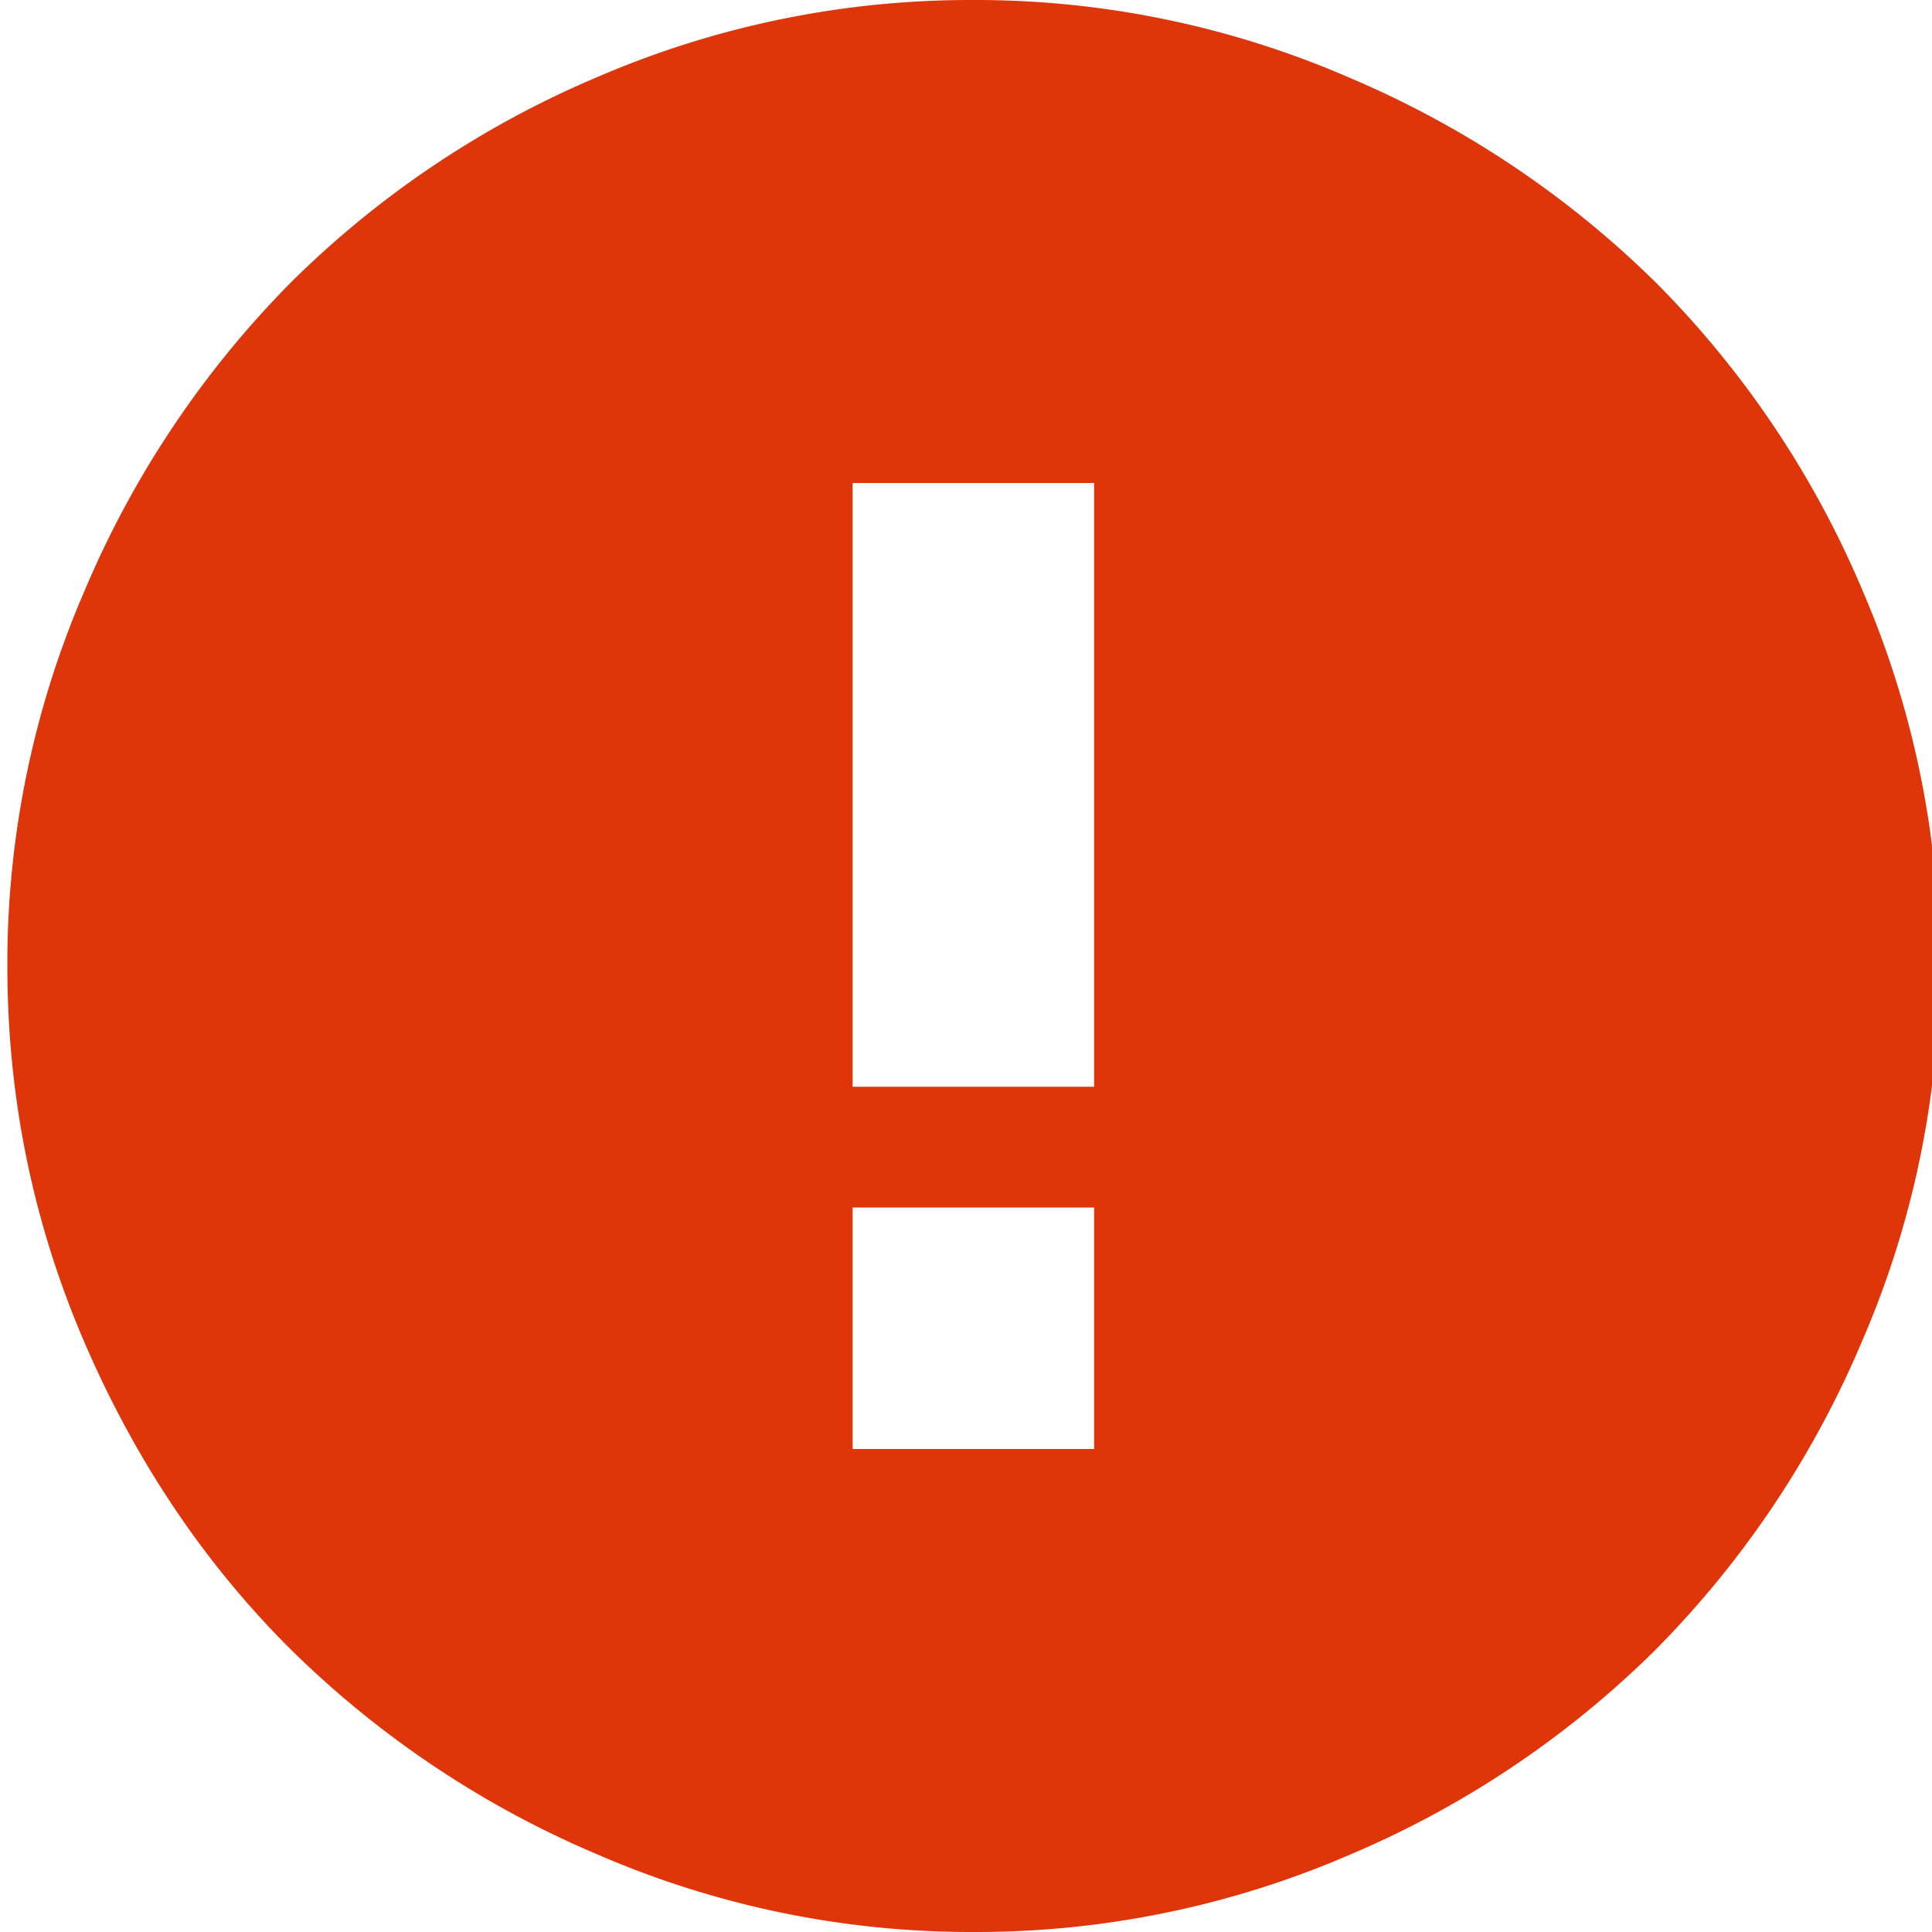 <?xml version="1.0" encoding="UTF-8" standalone="no"?>
<svg width="16px" height="16px" viewBox="0 0 16 16" version="1.1" xmlns="http://www.w3.org/2000/svg" xmlns:xlink="http://www.w3.org/1999/xlink">
    <!-- Generator: Sketch 45.1 (43504) - http://www.bohemiancoding.com/sketch -->
    <title>icon-failed</title>
    <path d="M7.061 9h2V4h-2v5zm0 3h2v-2h-2v2zm8.367-7.102a8.039 8.039 0 0 0-1.703-2.546A8.122 8.122 0 0 0 11.17.641 7.765 7.765 0 0 0 8.061 0a7.792 7.792 0 0 0-3.102.633 8.055 8.055 0 0 0-2.547 1.703A8.11 8.11 0 0 0 .701 4.891 7.764 7.764 0 0 0 .061 8c0 1.083.21 2.117.632 3.102.422.984.99 1.833 1.703 2.546a8.122 8.122 0 0 0 2.555 1.711 7.77 7.77 0 0 0 3.11.641 7.788 7.788 0 0 0 3.101-.633 8.055 8.055 0 0 0 2.547-1.703 8.1 8.1 0 0 0 1.711-2.555A7.765 7.765 0 0 0 16.061 8a7.796 7.796 0 0 0-.633-3.102z" fill="#DE350B" fill-rule="evenodd"></path>
</svg>